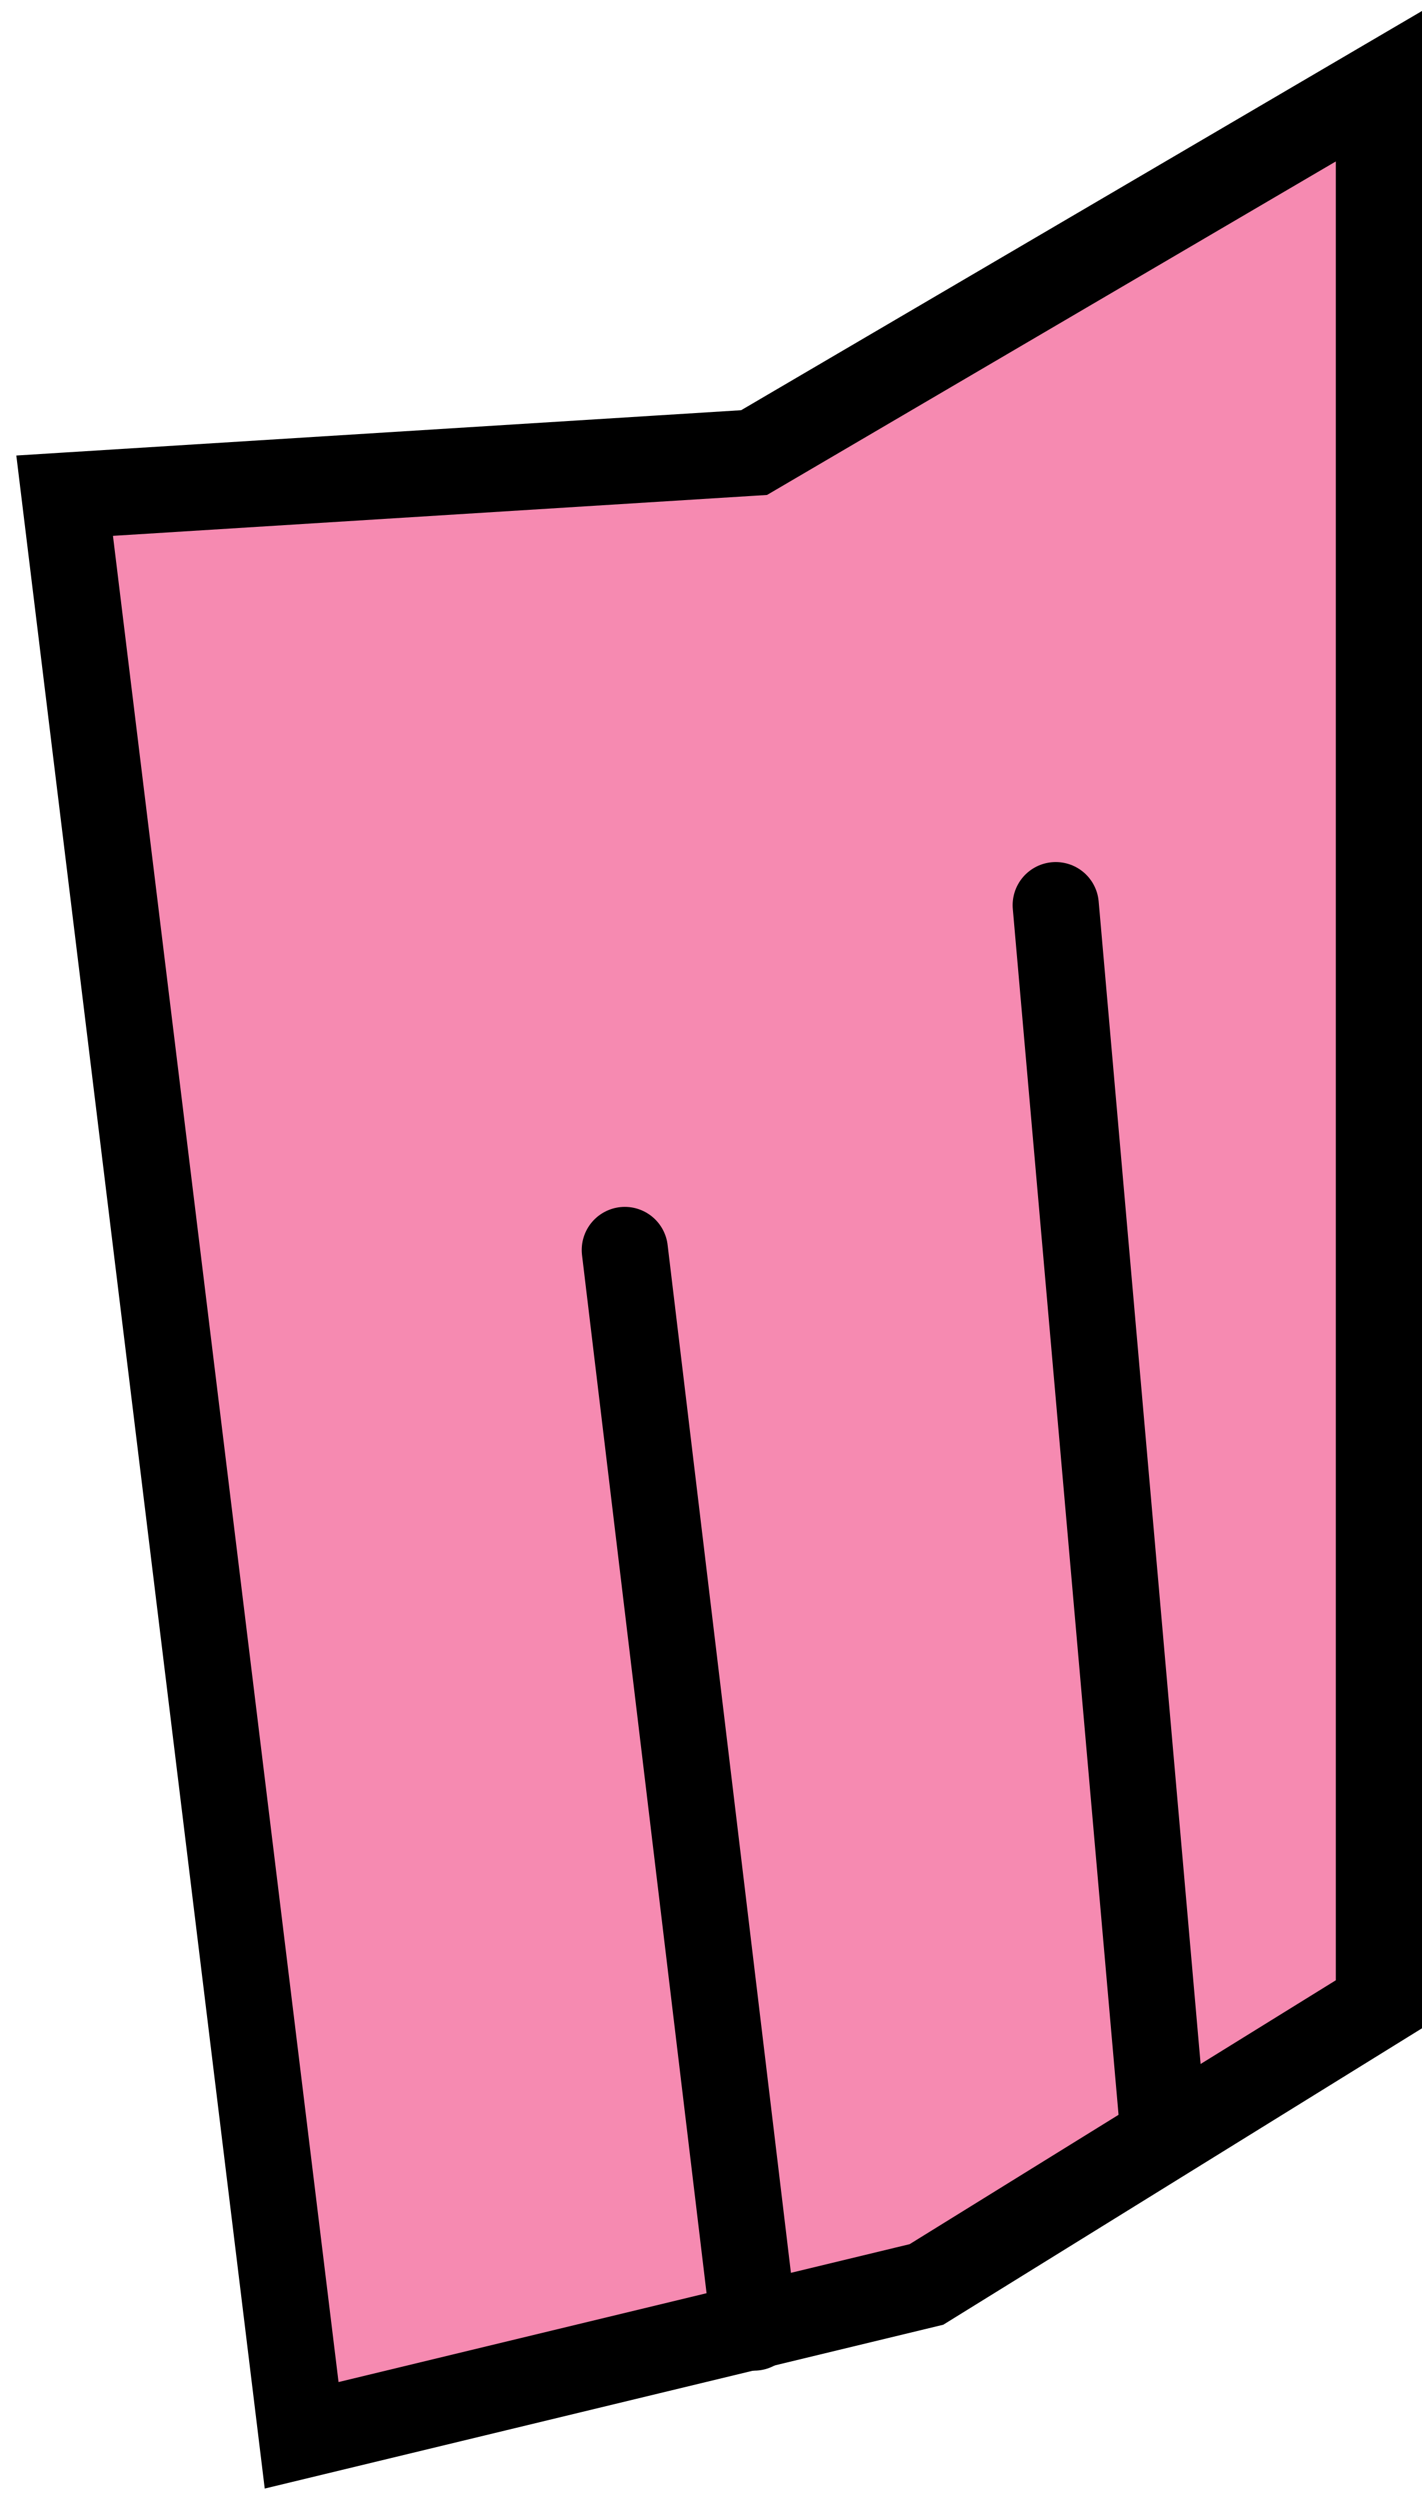 <svg width="33" height="58" viewBox="0 0 33 58" fill="none" xmlns="http://www.w3.org/2000/svg">
<path d="M7 56.5L1.5 11.5L17.5 10.5L32 2V46.5L21.5 53L7 56.5Z" fill="#F68AB1" stroke="black" stroke-width="2"/>
<path d="M17.5 54L14.5 29M27 49.5L24.5 21" stroke="black" stroke-width="2" stroke-linecap="round"/>
</svg>
